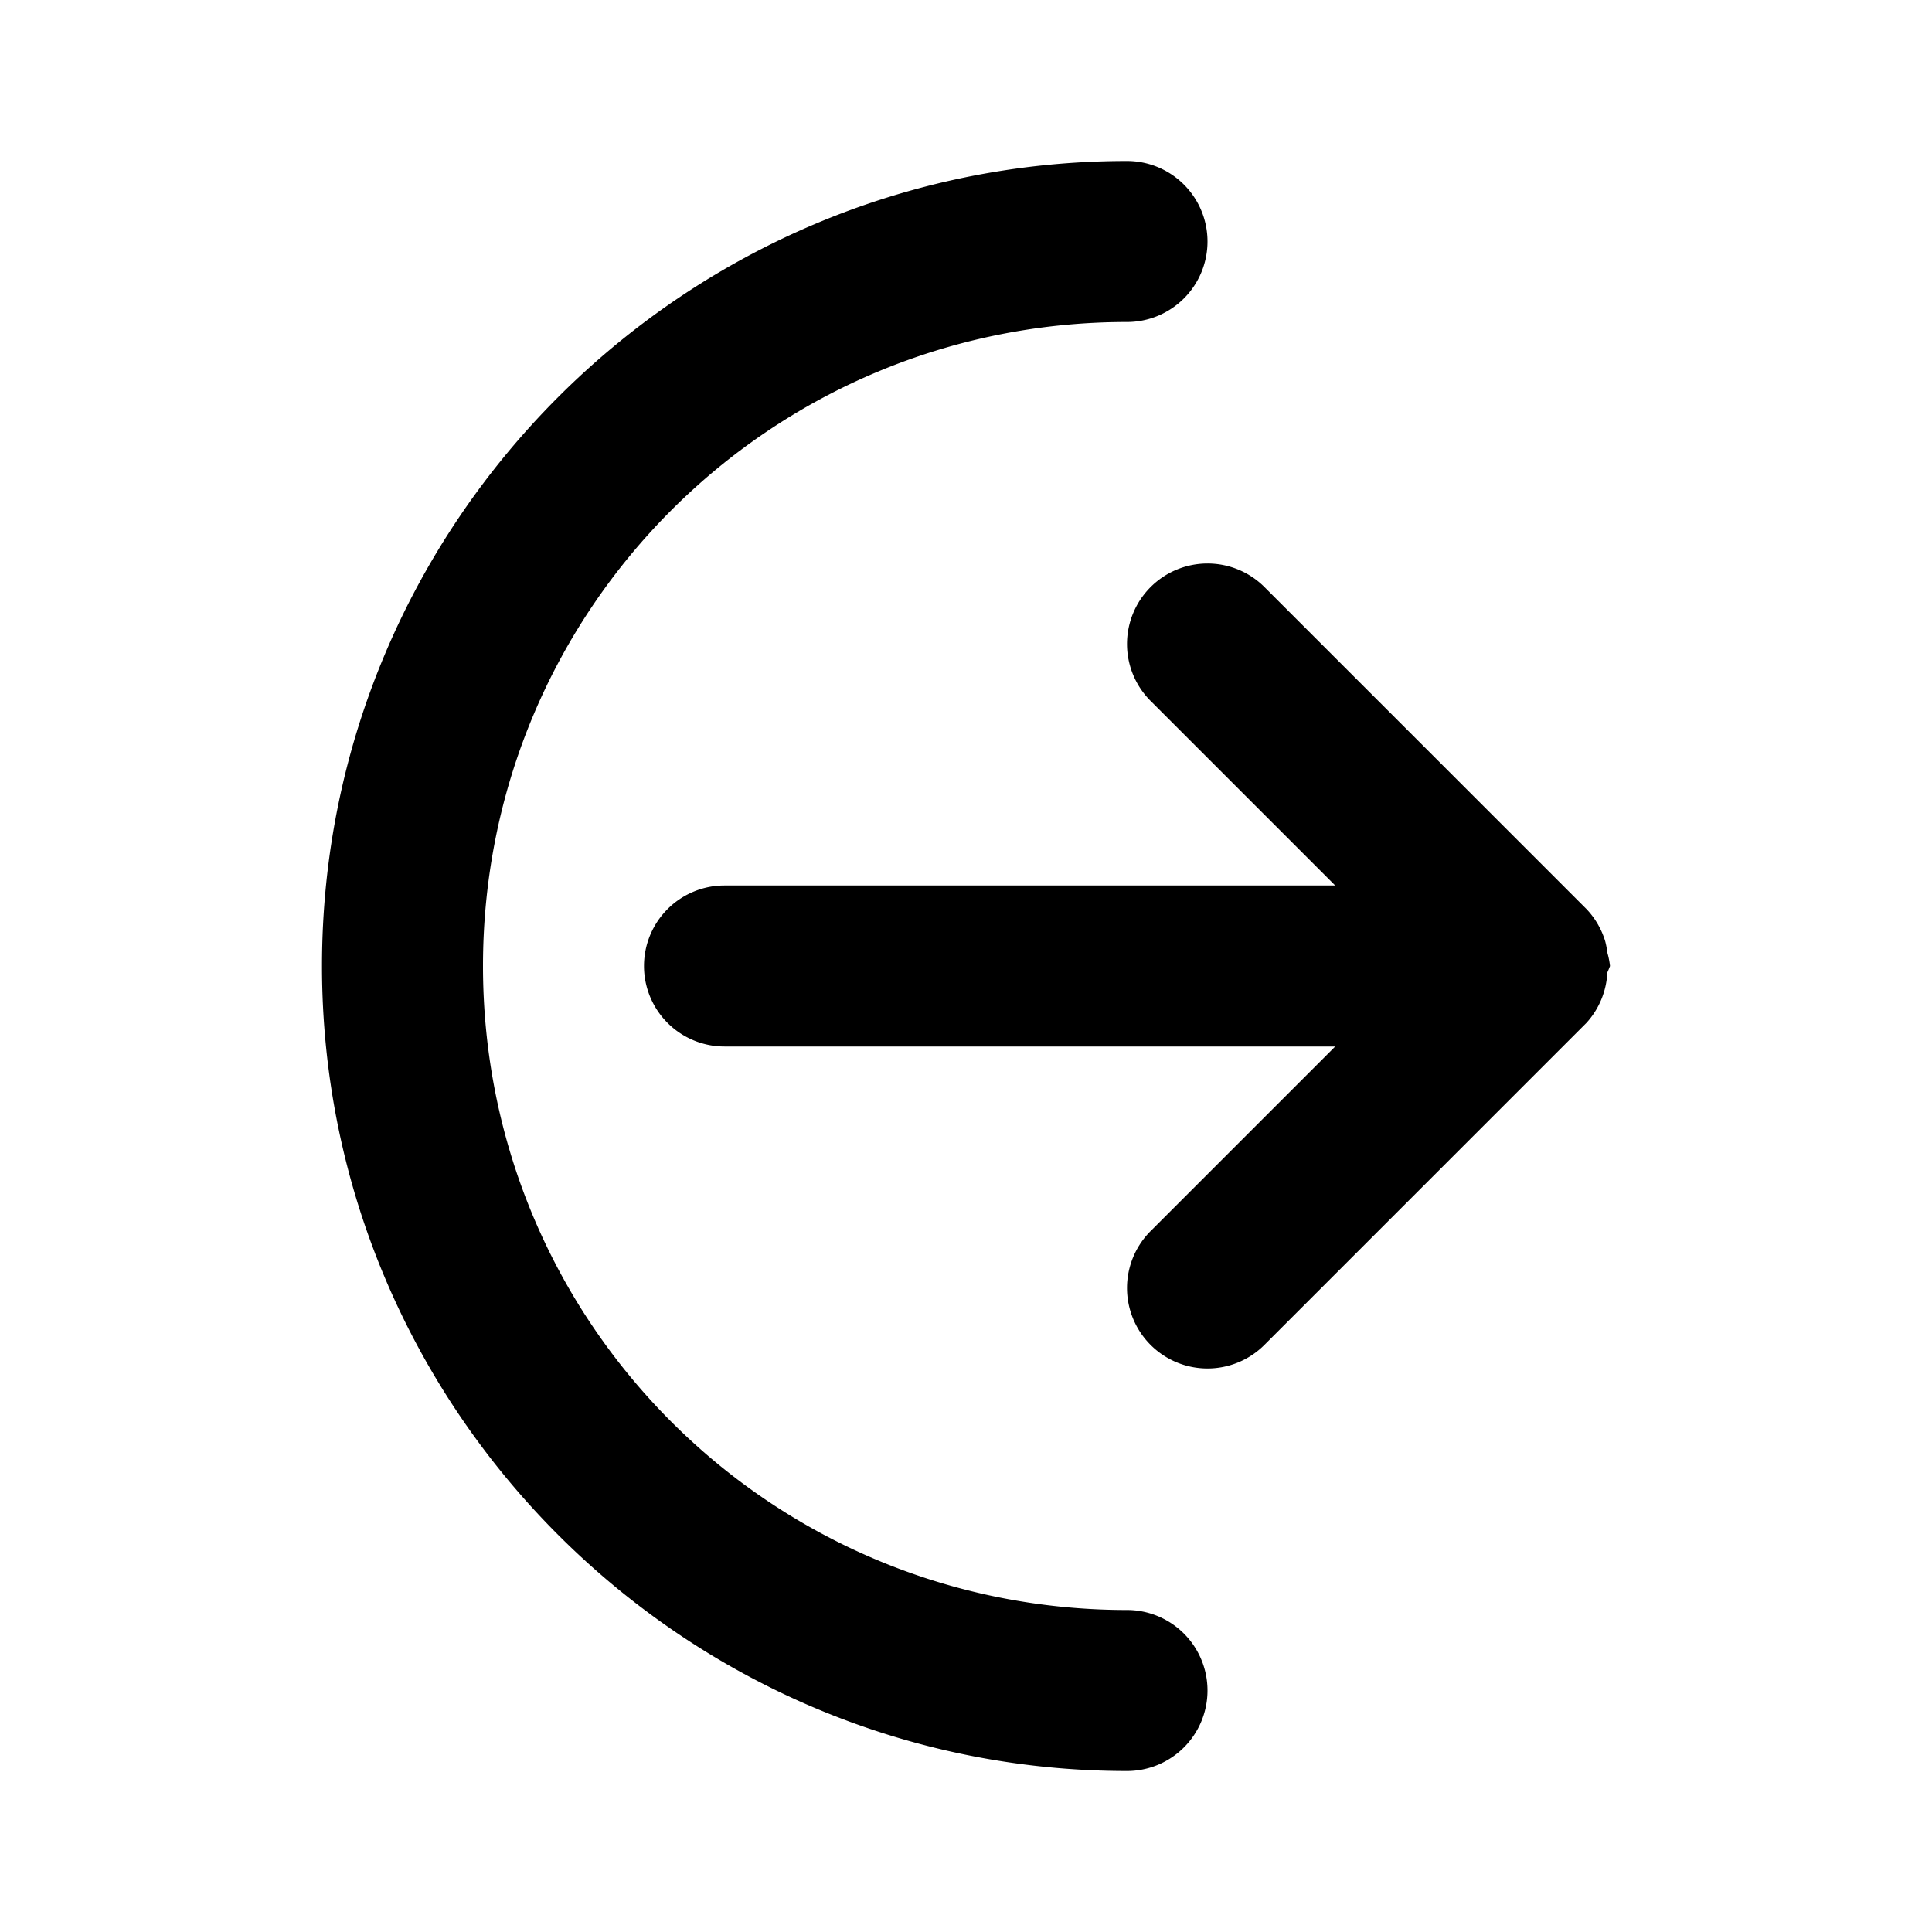 <?xml version="1.0" encoding="UTF-8" standalone="no"?>
<svg
   width="24"
   height="24"
   viewBox="0 0 24 24"
   fill="none"
   version="1.1"
   id="svg7"
   sodipodi:docname="logout-half-circle-line.svg"
   inkscape:version="1.1.1 (c3084ef, 2021-09-22)"
   xmlns:inkscape="http://www.inkscape.org/namespaces/inkscape"
   xmlns:sodipodi="http://sodipodi.sourceforge.net/DTD/sodipodi-0.dtd"
   xmlns="http://www.w3.org/2000/svg"
   xmlns:svg="http://www.w3.org/2000/svg"><defs
   id="defs11" />
<sodipodi:namedview
   id="namedview9"
   pagecolor="#ffffff"
   bordercolor="#666666"
   borderopacity="1.0"
   inkscape:pageshadow="2"
   inkscape:pageopacity="0.0"
   inkscape:pagecheckerboard="0"
   showgrid="false"
   inkscape:zoom="32.75"
   inkscape:cx="11.984733"
   inkscape:cy="12"
   inkscape:window-width="1296"
   inkscape:window-height="1067"
   inkscape:window-x="0"
   inkscape:window-y="25"
   inkscape:window-maximized="0"
   inkscape:current-layer="svg7" />
<path
   style="color:#000000;fill:#000000;stroke-linecap:round;stroke-linejoin:round;-inkscape-stroke:none"
   d="m 15,7 a 1,1 0 0 0 -0.707,0.293 1,1 0 0 0 0,1.414 L 16.586,11 H 9 a 1,1 0 0 0 -1,1 1,1 0 0 0 1,1 h 7.586 l -2.293,2.293 a 1,1 0 0 0 0,1.414 1,1 0 0 0 1.414,0 l 4,-4 A 1,1 0 0 0 19.967,12.08 1,1 0 0 0 20,12 a 1,1 0 0 0 -0.033,-0.166 1,1 0 0 0 -0.027,-0.143 1,1 0 0 0 -0.232,-0.398 l -4,-4 A 1,1 0 0 0 15,7 Z"
   id="path2" />
<path
   style="color:#000000;fill:#000000;stroke-linecap:round;stroke-linejoin:round;-inkscape-stroke:none"
   d="M 14,2 C 8.489,2 4,6.489 4,12 4,17.511 8.489,22 14,22 a 1,1 0 0 0 1,-1 1,1 0 0 0 -1,-1 C 9.57,20 6,16.43 6,12 6,7.57 9.57,4 14,4 A 1,1 0 0 0 15,3 1,1 0 0 0 14,2 Z"
   id="path4" />
<path
   id="_StrokeToPathSelectorObject" />
d=&quot;M0 0 H 0&quot;/&gt;
    </svg>
